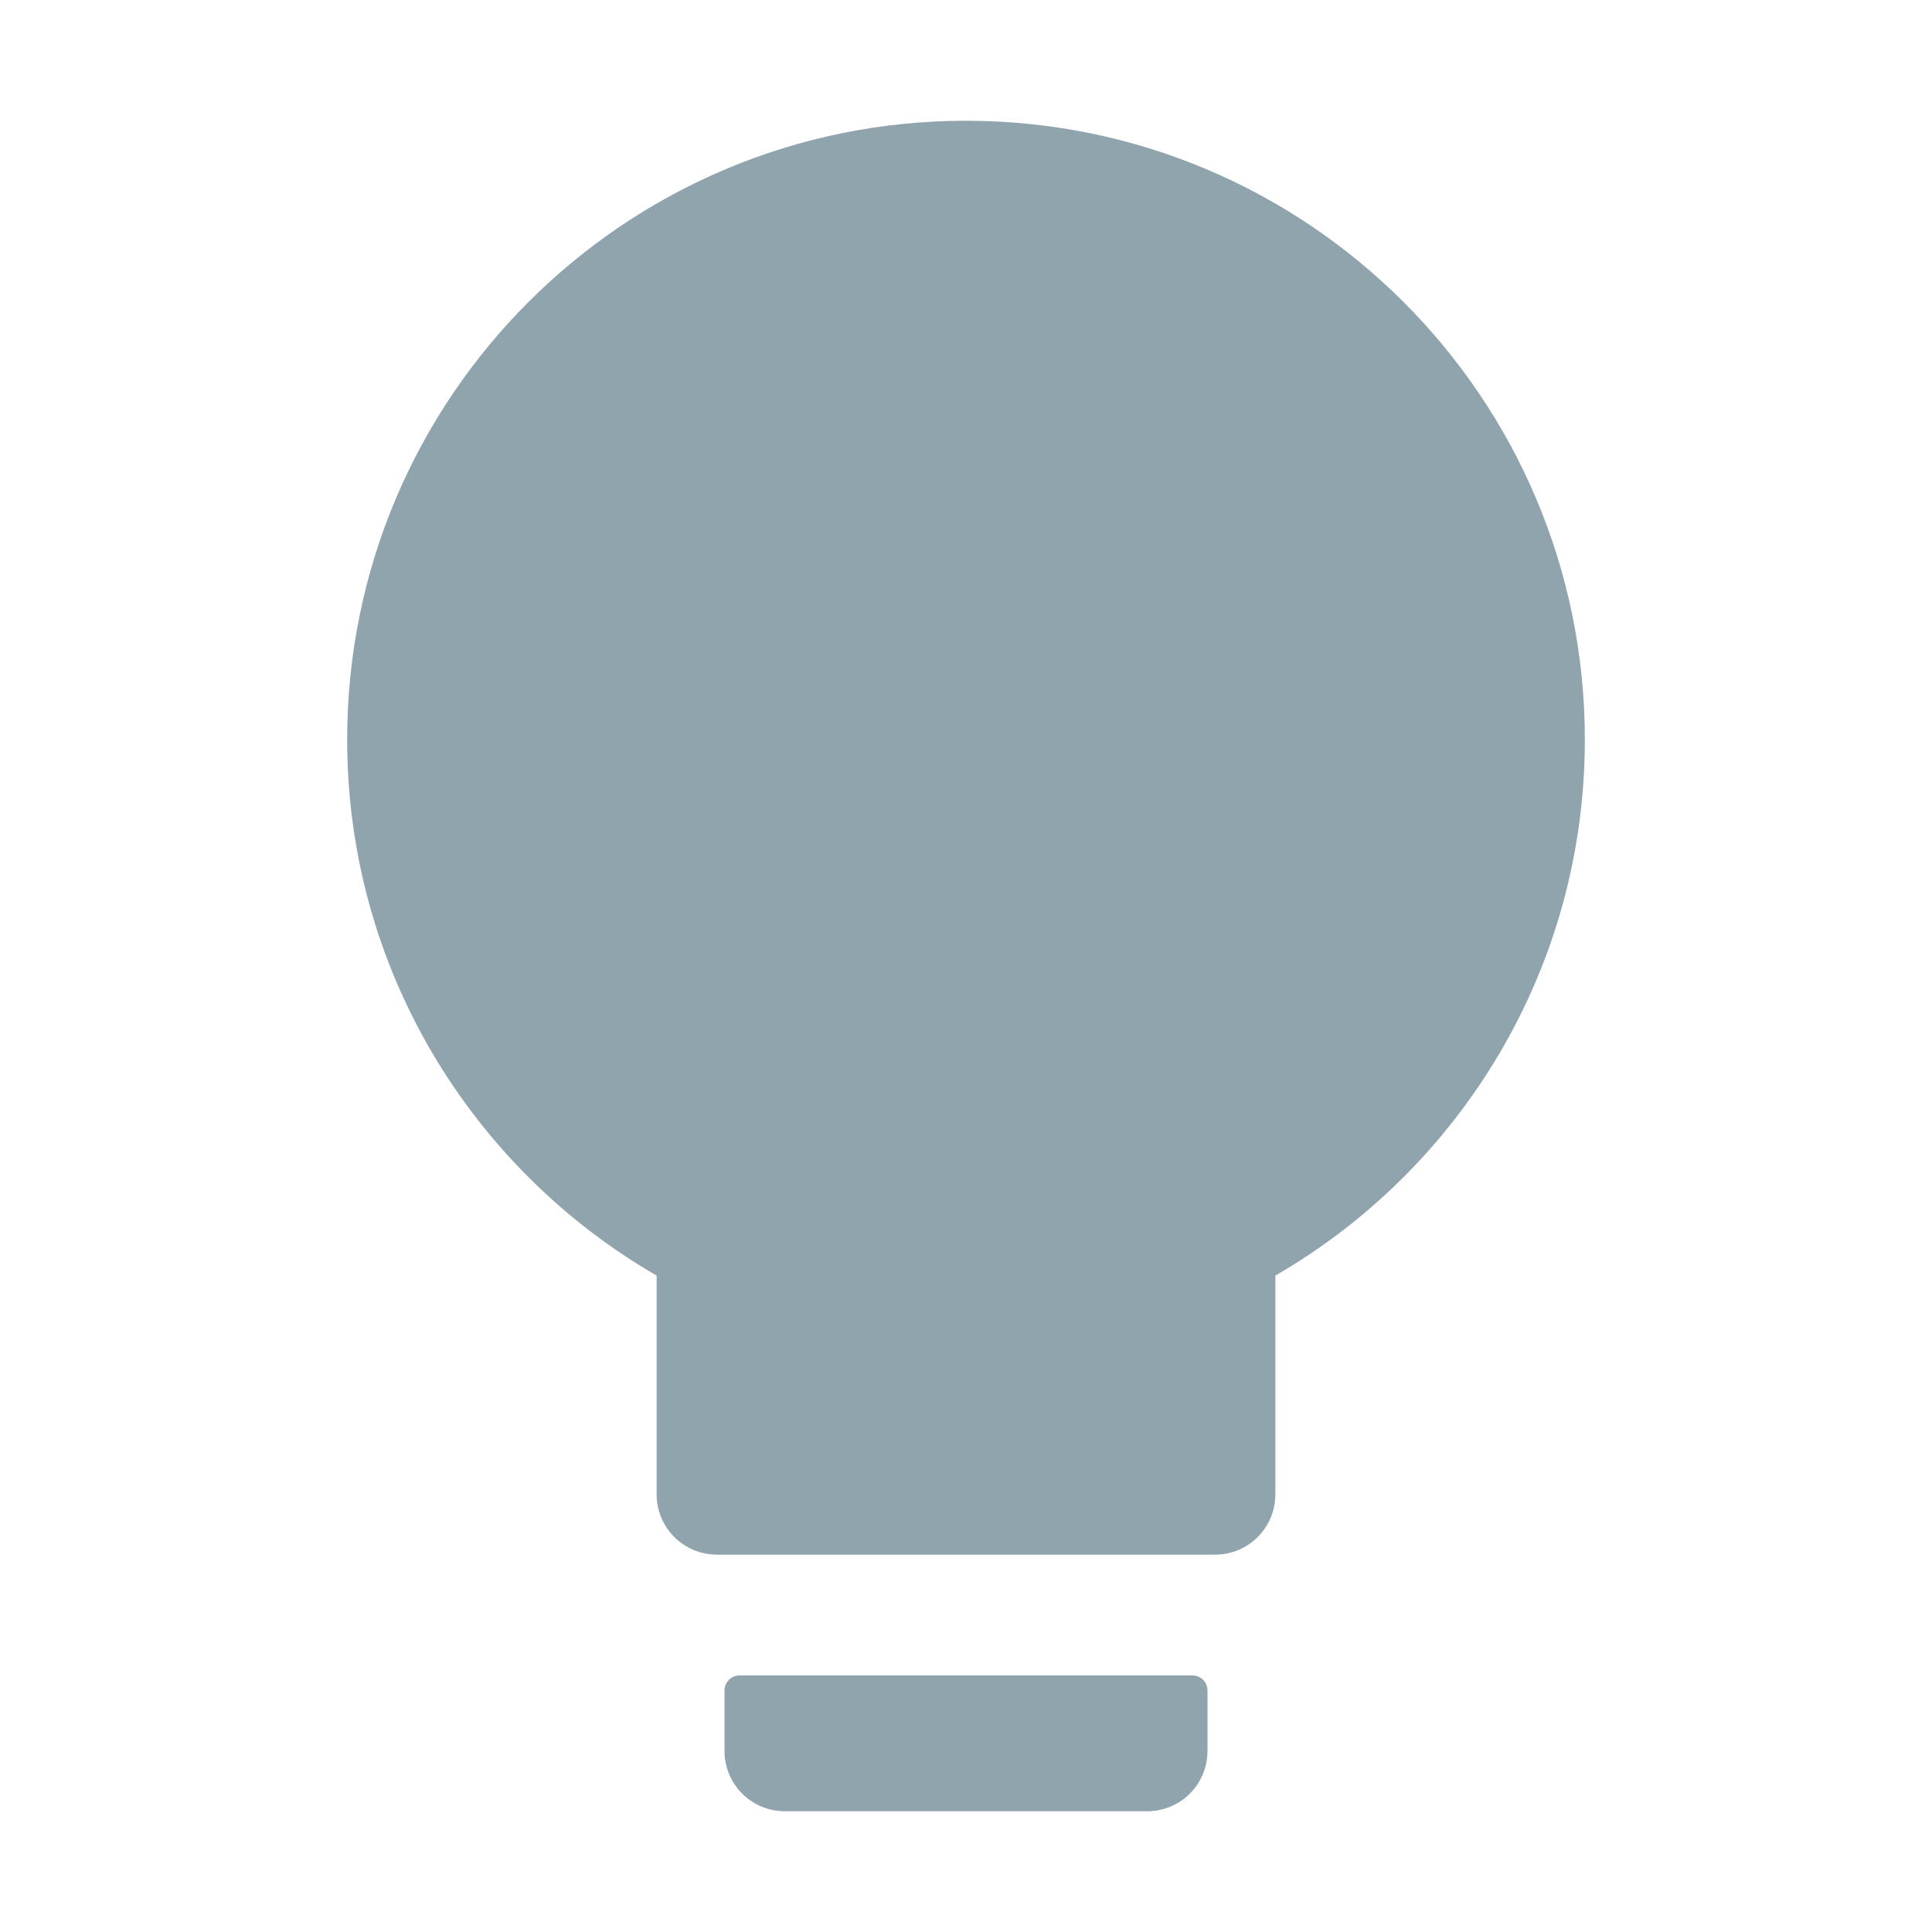 <?xml version="1.0" encoding="UTF-8"?>
<svg width="16px" height="16px" viewBox="0 0 16 16" version="1.1" xmlns="http://www.w3.org/2000/svg" xmlns:xlink="http://www.w3.org/1999/xlink">
    <title>bulb-fill</title>
    <g id="页面-1" stroke="none" stroke-width="1" fill="none" fill-rule="evenodd">
        <g id="个人中心-2" transform="translate(-1177, -556)" fill-rule="nonzero">
            <g id="编组-65" transform="translate(1096, 193)">
                <g id="bulb-fill" transform="translate(81, 363)">
                    <rect id="矩形" fill="#000000" opacity="0" x="0" y="0" width="16" height="16"></rect>
                    <path d="M5.438,10.564 C3.906,9.678 2.875,8.022 2.875,6.125 C2.875,3.295 5.17,1 8,1 C10.83,1 13.125,3.295 13.125,6.125 C13.125,8.022 12.094,9.678 10.562,10.564 L10.562,12.375 C10.562,12.652 10.339,12.875 10.062,12.875 L5.938,12.875 C5.661,12.875 5.438,12.652 5.438,12.375 L5.438,10.564 Z M6.125,13.875 L9.875,13.875 C9.944,13.875 10,13.931 10,14 L10,14.5 C10,14.777 9.777,15 9.5,15 L6.5,15 C6.223,15 6,14.777 6,14.5 L6,14 C6,13.931 6.056,13.875 6.125,13.875 Z" id="形状" fill="#90A4AE"></path>
                </g>
            </g>
        </g>
    </g>
</svg>